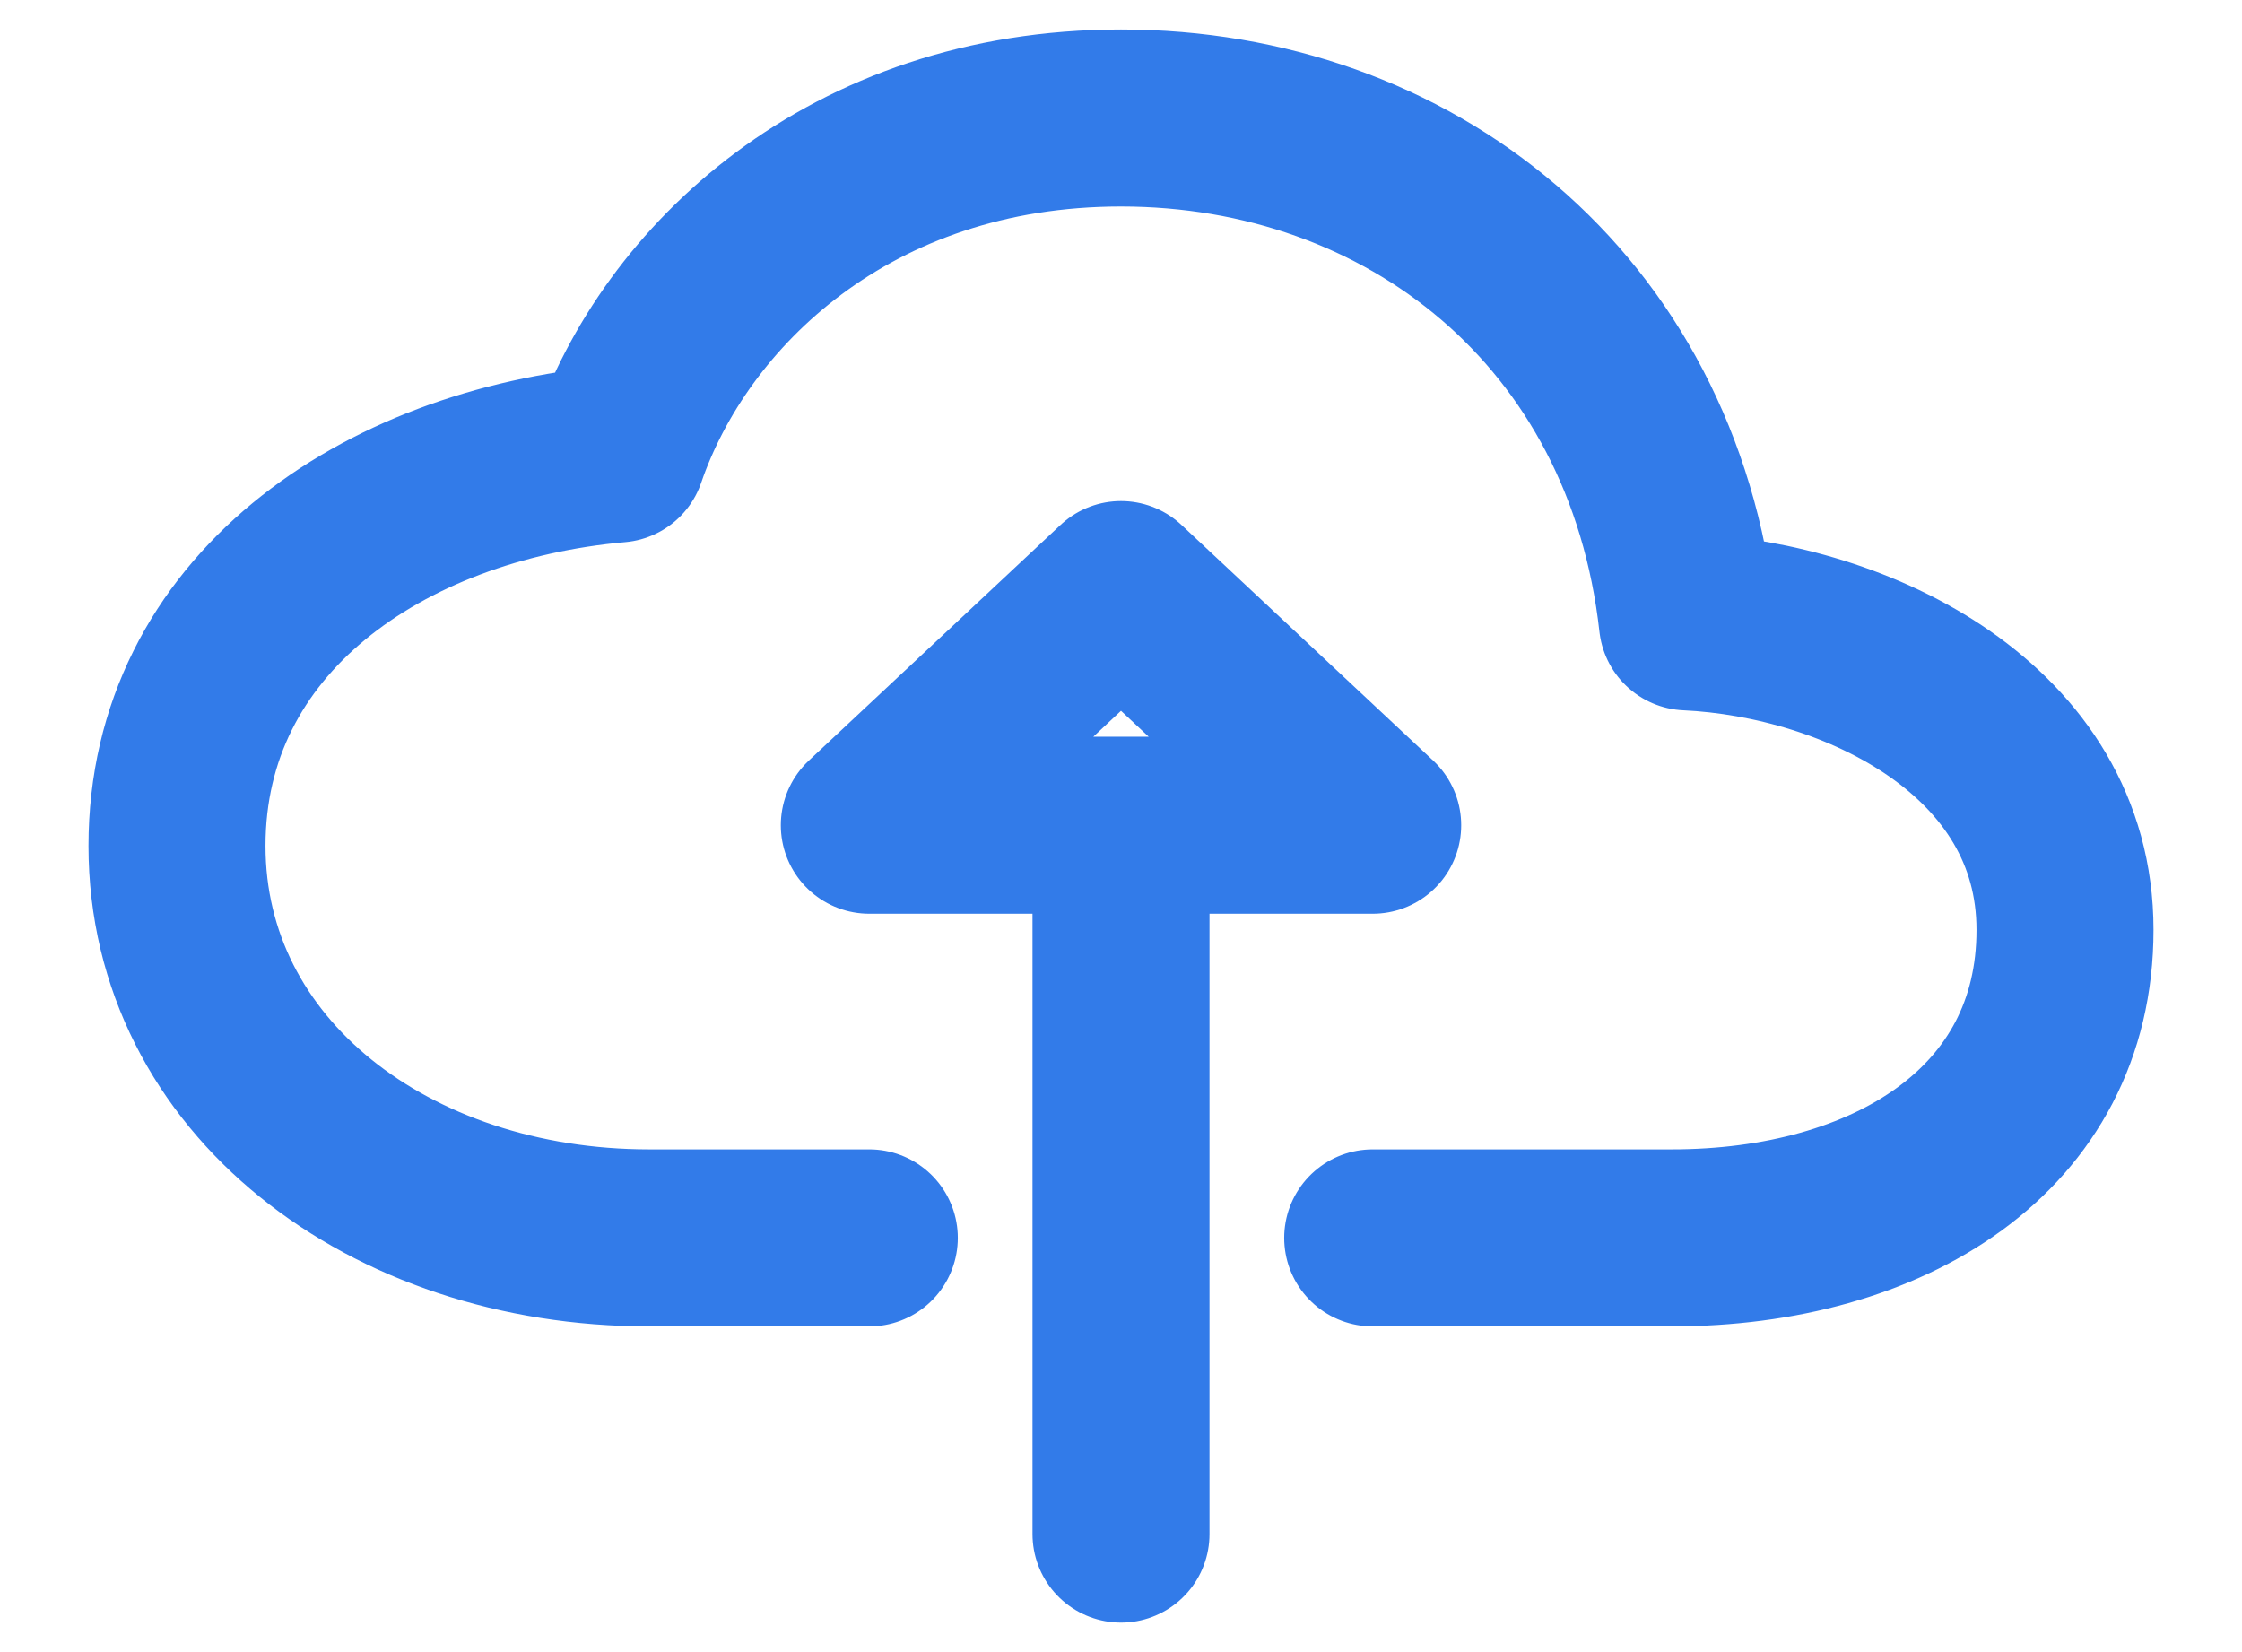 <svg width="19" height="14" viewBox="0 0 19 14" fill="none" xmlns="http://www.w3.org/2000/svg">
<path d="M11.633 10.49H14.167C16 10.49 17.5 9.578 17.5 7.88C17.5 6.182 15.733 5.337 14.3 5.27C14.004 2.615 11.933 1 9.5 1C7.2 1 5.719 2.429 5.233 3.847C3.233 4.025 1.5 5.217 1.5 7.168C1.5 9.12 3.3 10.49 5.5 10.49H7.367M9.5 13V6.993M11.633 6.993L9.5 4.996L7.367 6.993H11.633Z" stroke="#327BE9" stroke-width="1.5" stroke-linecap="round" stroke-linejoin="round"/>
</svg>
